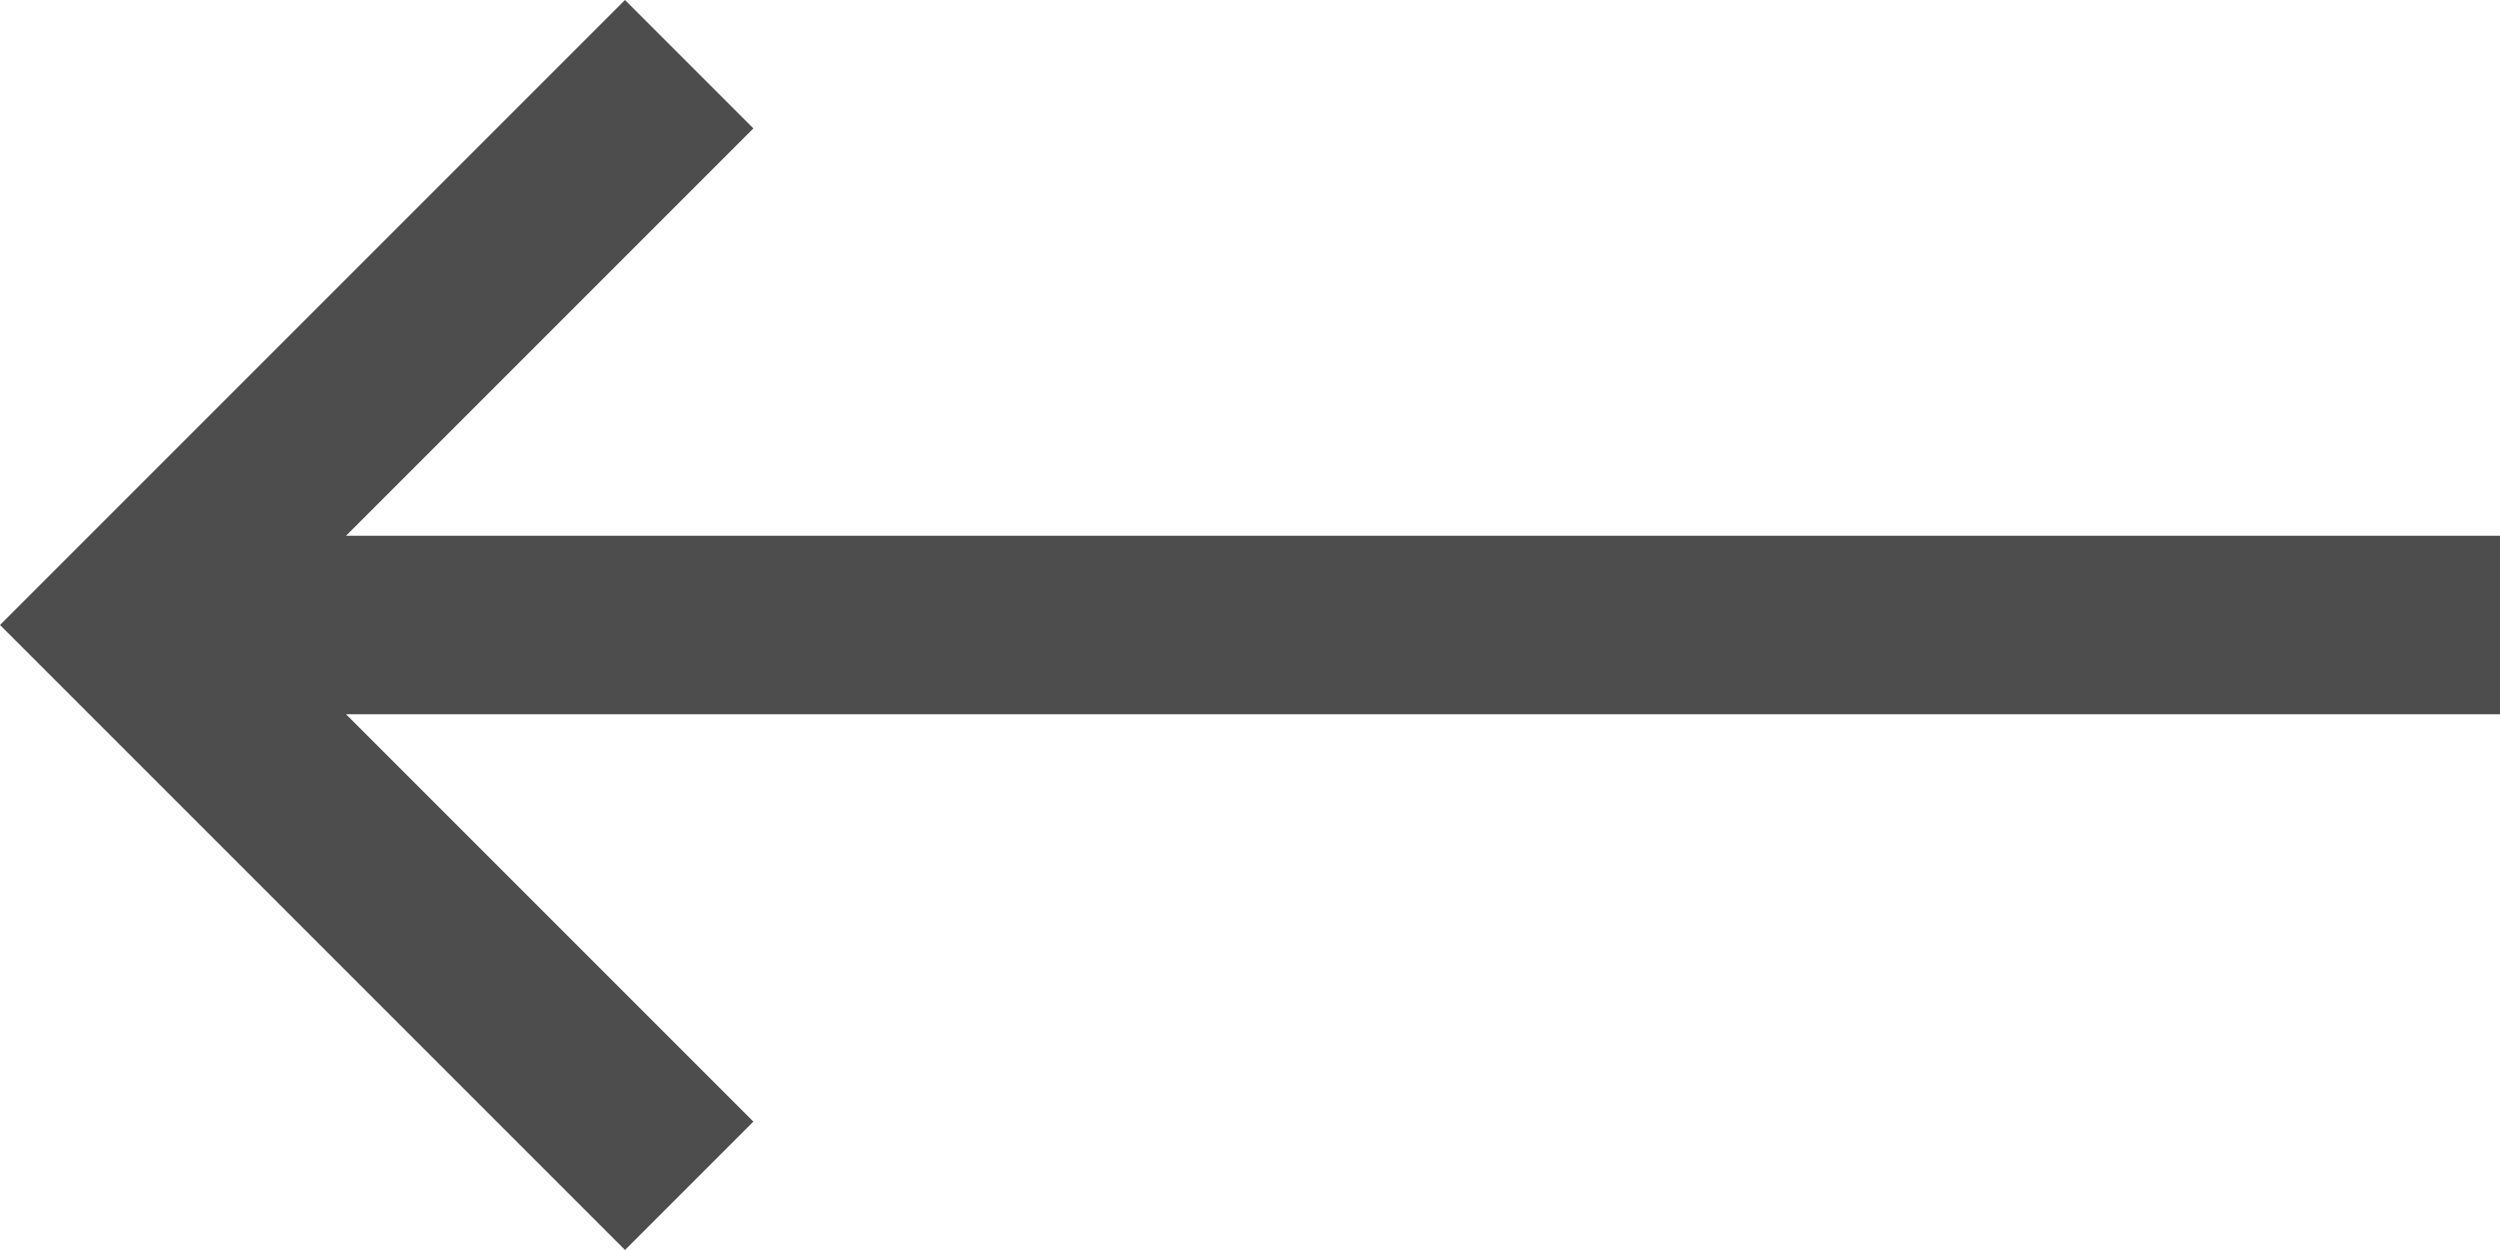 <?xml version="1.0" encoding="UTF-8"?>
<svg xmlns="http://www.w3.org/2000/svg" xmlns:xlink="http://www.w3.org/1999/xlink" width="14pt" height="7pt" viewBox="0 0 14 7" version="1.1">
<g id="surface1">
<path style=" stroke:none;fill-rule:nonzero;fill:rgb(30.196%,30.196%,30.196%);fill-opacity:1;" d="M 3.5 0 L 0 3.5 L 3.5 7 L 4.219 6.281 L 1.938 4 L 14 4 L 14 3 L 1.938 3 L 4.219 0.719 Z M 3.5 0 "/>
</g>
</svg>

